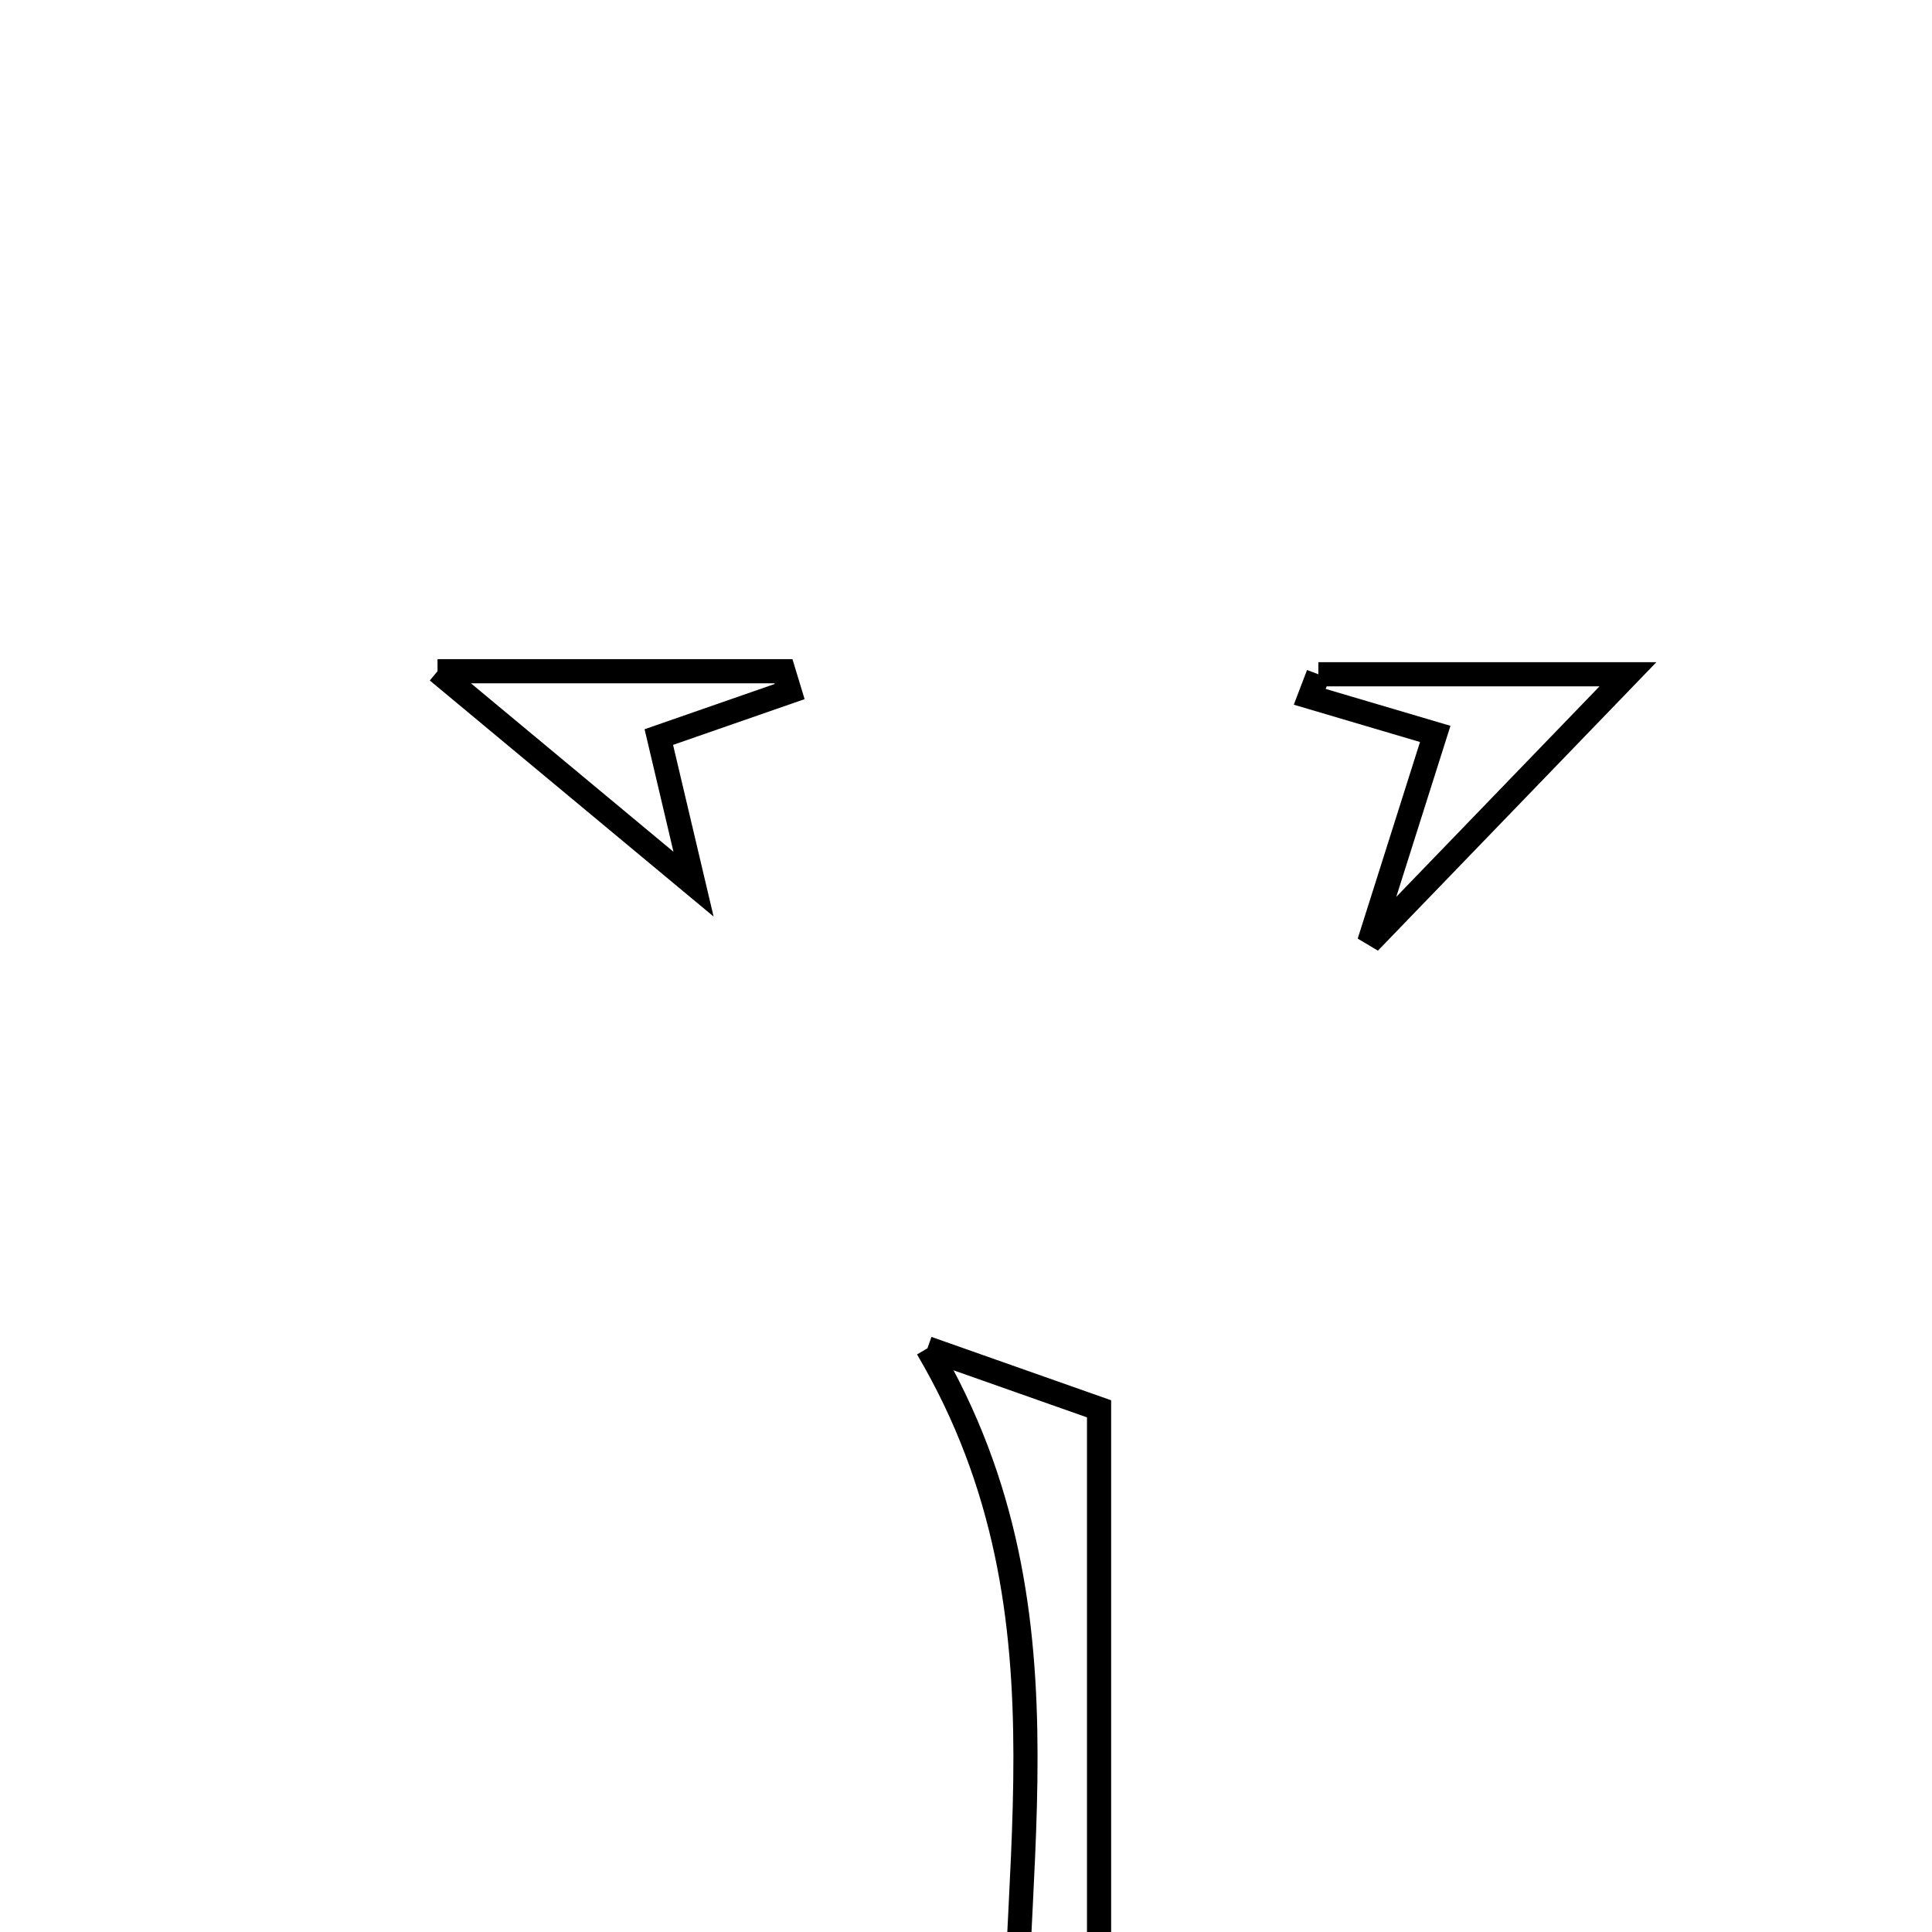 <svg xmlns="http://www.w3.org/2000/svg" viewBox="0.0 0.0 24.0 24.0" height="200px" width="200px"><path fill="none" stroke="black" stroke-width=".3" stroke-opacity="1.0"  filling="0" d="M5.435 8.338 C6.838 8.338 8.285 8.338 9.732 8.338 C9.757 8.423 9.783 8.507 9.809 8.591 C9.272 8.778 8.735 8.964 8.184 9.156 C8.33 9.779 8.474 10.388 8.615 10.983 C7.523 10.075 6.497 9.222 5.435 8.338"></path>
<path fill="none" stroke="black" stroke-width=".3" stroke-opacity="1.0"  filling="0" d="M16.377 8.376 C17.795 8.376 19.213 8.376 20.223 8.376 C19.293 9.34 18.227 10.444 17.009 11.705 C17.3 10.787 17.559 9.971 17.829 9.117 C17.308 8.963 16.789 8.809 16.27 8.656 C16.306 8.562 16.342 8.469 16.377 8.376"></path>
<path fill="none" stroke="black" stroke-width=".3" stroke-opacity="1.0"  filling="0" d="M11.521 16.749 C12.424 17.068 13.09 17.303 13.653 17.501 C13.653 20.47 13.653 23.639 13.653 26.898 C14.339 27.01 15.069 27.13 15.798 27.25 C15.788 27.346 15.778 27.442 15.768 27.538 C14.045 27.538 12.321 27.538 10.598 27.538 C10.544 27.456 10.49 27.374 10.436 27.292 C11.075 27.152 11.713 27.012 12.642 26.808 C12.408 23.515 13.508 20.121 11.521 16.749"></path></svg>